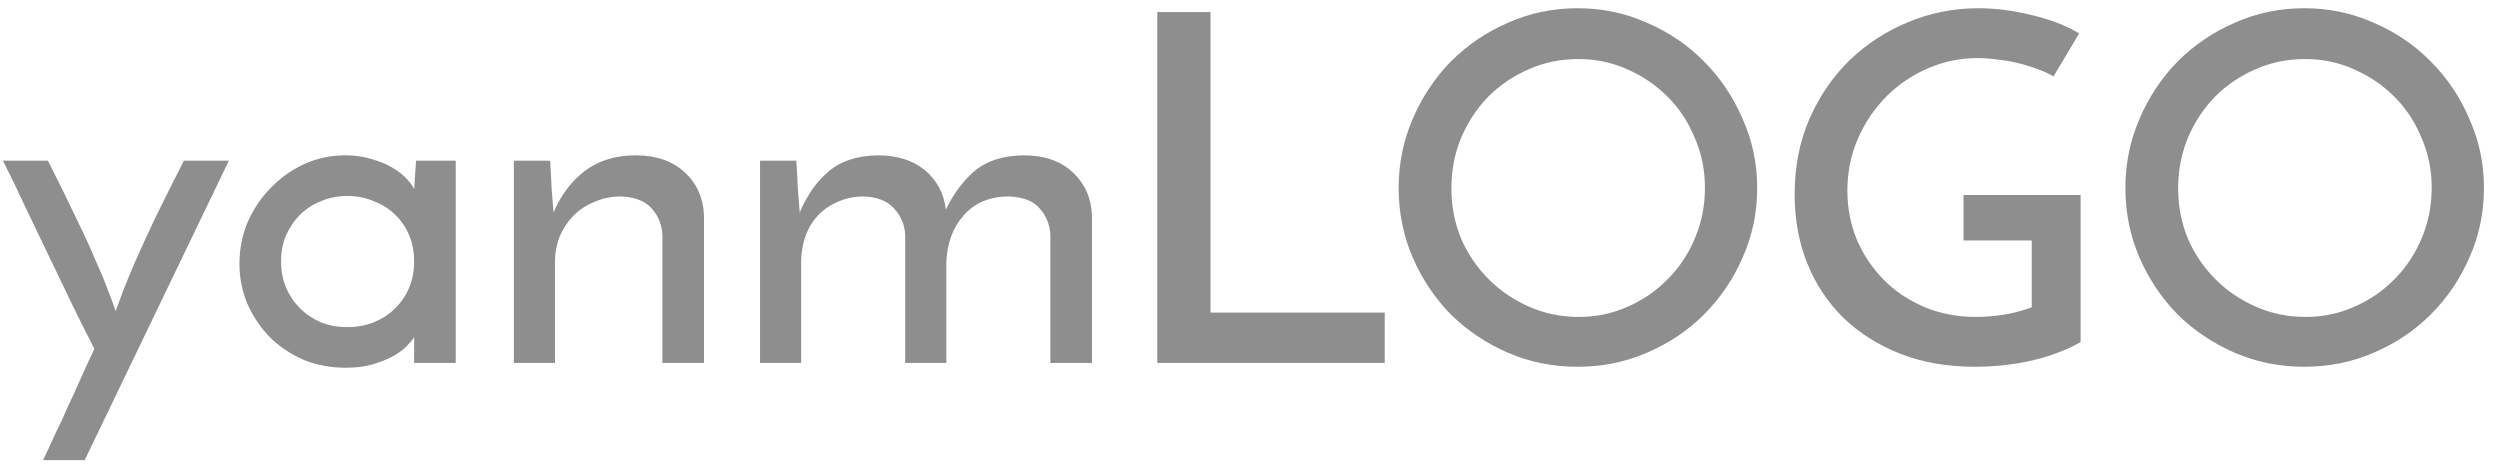 <svg width="124" height="23" viewBox="0 0 124 23" fill="none" xmlns="http://www.w3.org/2000/svg">
<path d="M4.2 22.824H2.136C2.36 22.36 2.568 21.912 2.76 21.48C2.968 21.064 3.168 20.632 3.36 20.184C3.568 19.752 3.776 19.296 3.984 18.816C4.192 18.352 4.424 17.848 4.68 17.304C4.312 16.584 3.936 15.832 3.552 15.048C3.168 14.248 2.784 13.448 2.4 12.648C2.016 11.848 1.632 11.048 1.248 10.248C0.88 9.448 0.512 8.688 0.144 7.968H2.376C2.952 9.104 3.424 10.064 3.792 10.848C4.176 11.632 4.488 12.312 4.728 12.888C4.984 13.448 5.184 13.928 5.328 14.328C5.488 14.728 5.624 15.096 5.736 15.432C5.864 15.096 6 14.728 6.144 14.328C6.304 13.928 6.504 13.448 6.744 12.888C7 12.312 7.312 11.632 7.68 10.848C8.064 10.064 8.544 9.104 9.12 7.968H11.352L4.2 22.824ZM11.877 13.08C11.877 12.344 12.013 11.656 12.285 11.016C12.573 10.36 12.957 9.792 13.437 9.312C13.917 8.816 14.469 8.424 15.093 8.136C15.733 7.848 16.413 7.704 17.133 7.704C17.613 7.704 18.053 7.768 18.453 7.896C18.853 8.008 19.197 8.152 19.485 8.328C19.773 8.504 20.005 8.688 20.181 8.88C20.357 9.072 20.477 9.24 20.541 9.384L20.637 7.968H22.605V18H20.541V16.728C20.461 16.856 20.333 17.008 20.157 17.184C19.981 17.36 19.749 17.528 19.461 17.688C19.189 17.832 18.861 17.96 18.477 18.072C18.093 18.184 17.653 18.24 17.157 18.24C16.389 18.24 15.677 18.104 15.021 17.832C14.381 17.544 13.829 17.168 13.365 16.704C12.901 16.224 12.533 15.672 12.261 15.048C12.005 14.424 11.877 13.768 11.877 13.08ZM13.941 12.96C13.941 13.424 14.021 13.856 14.181 14.256C14.357 14.656 14.589 15 14.877 15.288C15.165 15.576 15.509 15.808 15.909 15.984C16.309 16.144 16.749 16.224 17.229 16.224C17.709 16.224 18.149 16.144 18.549 15.984C18.965 15.808 19.317 15.576 19.605 15.288C19.909 14.984 20.141 14.64 20.301 14.256C20.461 13.856 20.541 13.424 20.541 12.96C20.541 12.496 20.461 12.072 20.301 11.688C20.141 11.288 19.909 10.944 19.605 10.656C19.317 10.368 18.965 10.144 18.549 9.984C18.149 9.808 17.709 9.72 17.229 9.72C16.749 9.72 16.309 9.808 15.909 9.984C15.509 10.144 15.165 10.368 14.877 10.656C14.589 10.944 14.357 11.288 14.181 11.688C14.021 12.072 13.941 12.496 13.941 12.96ZM25.487 7.968H27.287C27.319 8.464 27.343 8.92 27.359 9.336C27.391 9.736 27.423 10.136 27.455 10.536C27.823 9.672 28.343 8.984 29.015 8.472C29.703 7.96 30.543 7.704 31.535 7.704C32.543 7.704 33.351 7.984 33.959 8.544C34.567 9.104 34.887 9.824 34.919 10.704V18H32.855V11.64C32.823 11.128 32.647 10.696 32.327 10.344C32.007 9.976 31.503 9.776 30.815 9.744C30.335 9.744 29.895 9.832 29.495 10.008C29.095 10.168 28.751 10.392 28.463 10.68C28.175 10.968 27.943 11.312 27.767 11.712C27.607 12.112 27.527 12.552 27.527 13.032V18H25.487V7.968ZM37.698 7.968H39.498C39.53 8.464 39.554 8.92 39.57 9.336C39.602 9.736 39.634 10.136 39.666 10.536C40.034 9.672 40.514 8.992 41.106 8.496C41.714 7.984 42.522 7.72 43.53 7.704C44.506 7.704 45.29 7.952 45.882 8.448C46.474 8.944 46.818 9.592 46.914 10.392C47.314 9.576 47.802 8.928 48.378 8.448C48.97 7.968 49.762 7.72 50.754 7.704C51.794 7.704 52.61 7.984 53.202 8.544C53.81 9.104 54.13 9.824 54.162 10.704V18H52.098V11.64C52.066 11.128 51.89 10.696 51.57 10.344C51.266 9.976 50.762 9.776 50.058 9.744C49.098 9.744 48.346 10.056 47.802 10.68C47.258 11.288 46.97 12.072 46.938 13.032V18H44.898V11.64C44.866 11.128 44.682 10.696 44.346 10.344C44.026 9.976 43.53 9.776 42.858 9.744C42.378 9.744 41.946 9.832 41.562 10.008C41.178 10.168 40.85 10.392 40.578 10.68C40.306 10.968 40.098 11.312 39.954 11.712C39.81 12.112 39.738 12.552 39.738 13.032V18H37.698V7.968ZM57.402 18V0.6H60.042V15.504H68.682V18H57.402ZM69.373 9.312C69.373 8.112 69.605 6.976 70.069 5.904C70.533 4.816 71.165 3.864 71.965 3.048C72.781 2.232 73.725 1.592 74.797 1.128C75.869 0.648 77.021 0.408 78.253 0.408C79.469 0.408 80.613 0.648 81.685 1.128C82.773 1.592 83.717 2.232 84.517 3.048C85.333 3.864 85.973 4.816 86.437 5.904C86.917 6.976 87.157 8.112 87.157 9.312C87.157 10.544 86.917 11.696 86.437 12.768C85.973 13.84 85.333 14.784 84.517 15.6C83.717 16.4 82.773 17.032 81.685 17.496C80.613 17.96 79.469 18.192 78.253 18.192C77.021 18.192 75.869 17.96 74.797 17.496C73.725 17.032 72.781 16.4 71.965 15.6C71.165 14.784 70.533 13.84 70.069 12.768C69.605 11.696 69.373 10.544 69.373 9.312ZM71.989 9.336C71.989 10.216 72.149 11.048 72.469 11.832C72.805 12.6 73.261 13.272 73.837 13.848C74.413 14.424 75.085 14.88 75.853 15.216C76.621 15.552 77.437 15.72 78.301 15.72C79.165 15.72 79.973 15.552 80.725 15.216C81.493 14.88 82.157 14.424 82.717 13.848C83.293 13.272 83.741 12.6 84.061 11.832C84.397 11.048 84.565 10.208 84.565 9.312C84.565 8.432 84.397 7.608 84.061 6.84C83.741 6.056 83.293 5.376 82.717 4.8C82.141 4.224 81.469 3.768 80.701 3.432C79.949 3.096 79.141 2.928 78.277 2.928C77.413 2.928 76.597 3.096 75.829 3.432C75.061 3.768 74.389 4.224 73.813 4.8C73.253 5.376 72.805 6.056 72.469 6.84C72.149 7.624 71.989 8.456 71.989 9.336ZM103.198 9.672V16.968C102.526 17.352 101.726 17.656 100.798 17.88C99.87 18.088 98.926 18.192 97.966 18.192C96.59 18.192 95.35 17.976 94.246 17.544C93.158 17.112 92.222 16.52 91.438 15.768C90.654 15 90.054 14.096 89.638 13.056C89.222 12.016 89.014 10.88 89.014 9.648C89.014 8.288 89.254 7.048 89.734 5.928C90.23 4.792 90.894 3.816 91.726 3C92.574 2.184 93.542 1.552 94.63 1.104C95.734 0.64 96.902 0.408 98.134 0.408C98.966 0.408 99.838 0.52 100.75 0.744C101.662 0.952 102.454 1.256 103.126 1.656L101.854 3.792C101.614 3.648 101.334 3.52 101.014 3.408C100.71 3.296 100.39 3.2 100.054 3.12C99.718 3.04 99.382 2.984 99.046 2.952C98.71 2.904 98.39 2.88 98.086 2.88C97.238 2.88 96.422 3.048 95.638 3.384C94.854 3.72 94.166 4.184 93.574 4.776C92.982 5.368 92.51 6.064 92.158 6.864C91.806 7.664 91.63 8.528 91.63 9.456C91.63 10.304 91.782 11.104 92.086 11.856C92.406 12.608 92.846 13.272 93.406 13.848C93.966 14.424 94.638 14.88 95.422 15.216C96.206 15.552 97.07 15.72 98.014 15.72C98.382 15.72 98.814 15.688 99.31 15.624C99.822 15.544 100.31 15.416 100.774 15.24V11.928H97.39V9.672H103.198ZM105.42 9.312C105.42 8.112 105.652 6.976 106.116 5.904C106.58 4.816 107.212 3.864 108.012 3.048C108.828 2.232 109.772 1.592 110.844 1.128C111.916 0.648 113.068 0.408 114.3 0.408C115.516 0.408 116.66 0.648 117.732 1.128C118.82 1.592 119.764 2.232 120.564 3.048C121.38 3.864 122.02 4.816 122.484 5.904C122.964 6.976 123.204 8.112 123.204 9.312C123.204 10.544 122.964 11.696 122.484 12.768C122.02 13.84 121.38 14.784 120.564 15.6C119.764 16.4 118.82 17.032 117.732 17.496C116.66 17.96 115.516 18.192 114.3 18.192C113.068 18.192 111.916 17.96 110.844 17.496C109.772 17.032 108.828 16.4 108.012 15.6C107.212 14.784 106.58 13.84 106.116 12.768C105.652 11.696 105.42 10.544 105.42 9.312ZM108.036 9.336C108.036 10.216 108.196 11.048 108.516 11.832C108.852 12.6 109.308 13.272 109.884 13.848C110.46 14.424 111.132 14.88 111.9 15.216C112.668 15.552 113.484 15.72 114.348 15.72C115.212 15.72 116.02 15.552 116.772 15.216C117.54 14.88 118.204 14.424 118.764 13.848C119.34 13.272 119.788 12.6 120.108 11.832C120.444 11.048 120.612 10.208 120.612 9.312C120.612 8.432 120.444 7.608 120.108 6.84C119.788 6.056 119.34 5.376 118.764 4.8C118.188 4.224 117.516 3.768 116.748 3.432C115.996 3.096 115.188 2.928 114.324 2.928C113.46 2.928 112.644 3.096 111.876 3.432C111.108 3.768 110.436 4.224 109.86 4.8C109.3 5.376 108.852 6.056 108.516 6.84C108.196 7.624 108.036 8.456 108.036 9.336Z" fill="#8E8E8E"/>
</svg>
